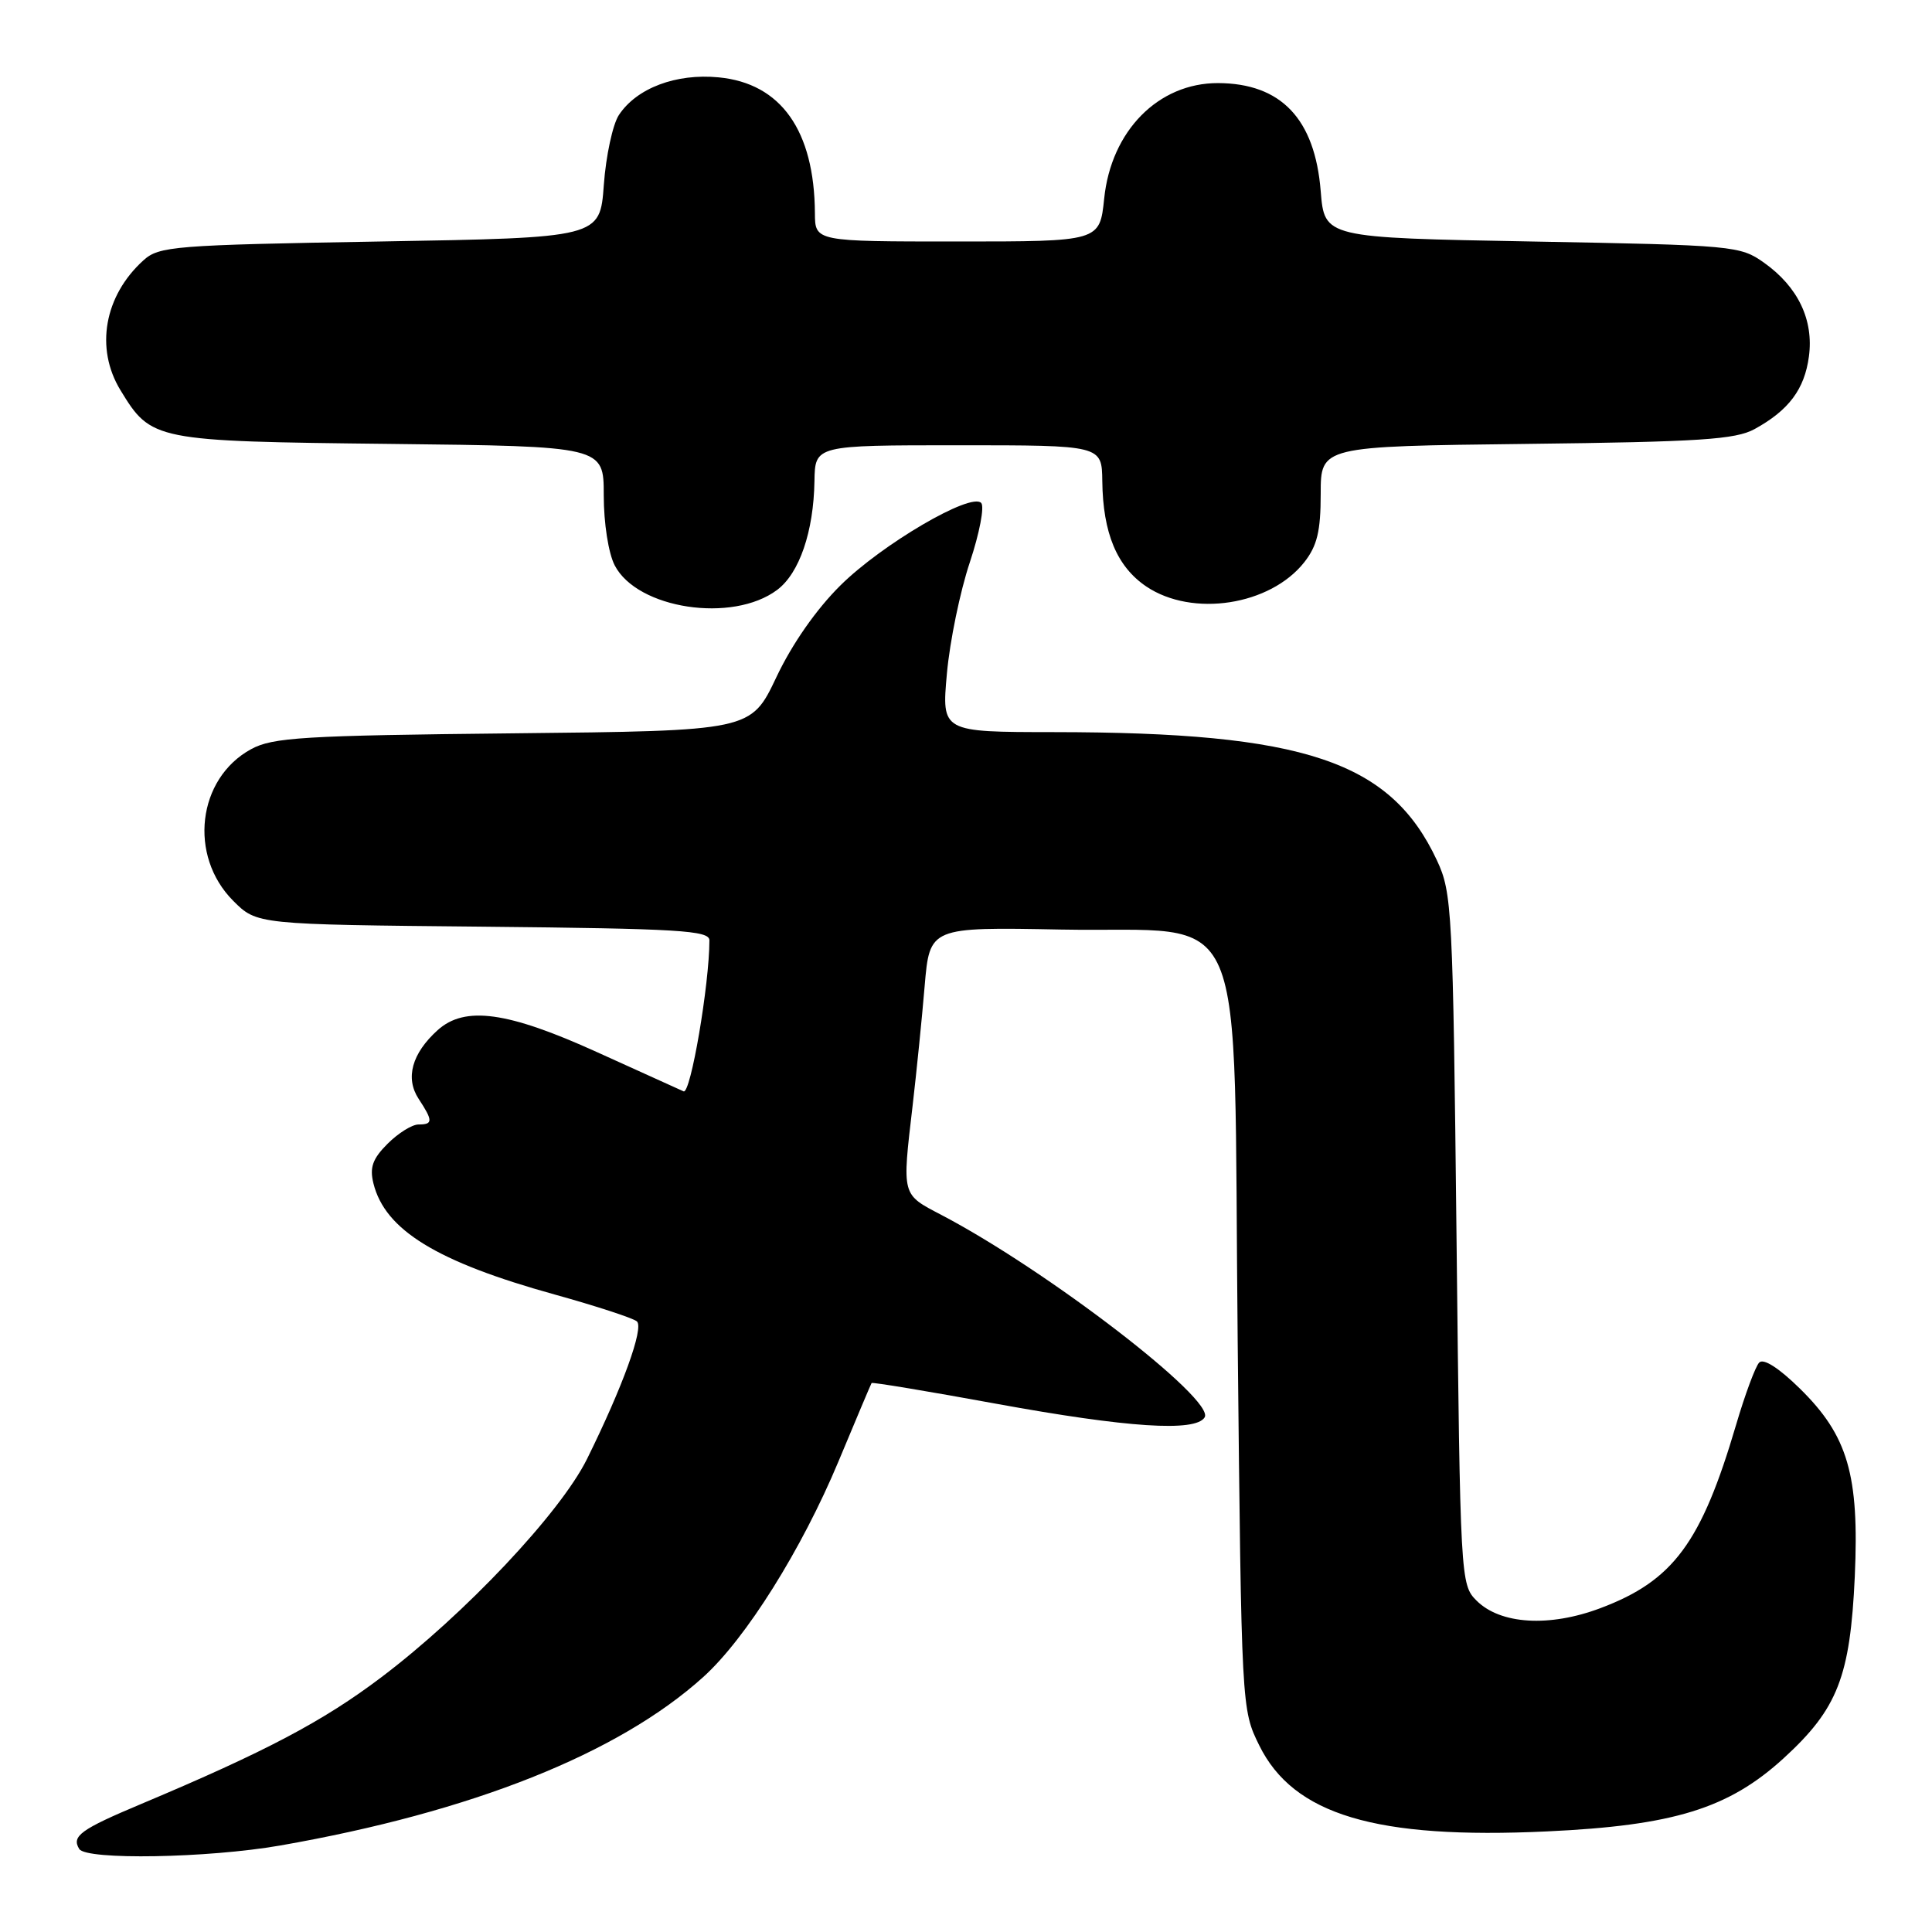 <?xml version="1.0" encoding="UTF-8" standalone="no"?>
<!DOCTYPE svg PUBLIC "-//W3C//DTD SVG 1.1//EN" "http://www.w3.org/Graphics/SVG/1.1/DTD/svg11.dtd" >
<svg xmlns="http://www.w3.org/2000/svg" xmlns:xlink="http://www.w3.org/1999/xlink" version="1.1" viewBox="0 0 256 256">
 <g >
 <path fill="currentColor"
d=" M 37.12 244.54 C 62.52 240.10 81.94 232.37 93.19 222.21 C 98.84 217.11 106.23 205.31 111.10 193.65 C 113.43 188.07 115.40 183.39 115.49 183.26 C 115.58 183.12 123.03 184.36 132.04 186.01 C 149.41 189.18 158.41 189.77 159.62 187.81 C 161.06 185.48 138.76 168.33 124.75 160.99 C 119.44 158.21 119.52 158.54 120.93 146.47 C 121.44 142.09 122.16 134.98 122.52 130.67 C 123.19 122.84 123.19 122.84 140.57 123.17 C 165.92 123.65 163.38 117.75 164.00 177.77 C 164.50 226.39 164.51 226.51 166.85 231.26 C 171.38 240.47 182.29 243.74 205.00 242.67 C 221.78 241.89 229.05 239.64 236.34 232.98 C 243.50 226.43 245.16 222.18 245.77 208.88 C 246.37 195.43 244.86 190.24 238.49 183.99 C 235.70 181.25 233.66 179.95 233.10 180.55 C 232.60 181.07 231.22 184.79 230.04 188.80 C 225.43 204.44 221.72 209.46 212.06 213.09 C 205.29 215.64 198.79 215.24 195.64 212.08 C 193.53 209.98 193.49 209.27 193.00 164.22 C 192.52 120.41 192.41 118.31 190.40 114.00 C 184.25 100.84 172.85 97.03 139.63 97.01 C 124.77 97.00 124.77 97.00 125.47 89.25 C 125.85 84.99 127.22 78.35 128.51 74.50 C 129.79 70.65 130.47 67.11 130.01 66.64 C 128.64 65.22 116.86 72.12 111.37 77.56 C 108.18 80.71 104.95 85.33 102.87 89.74 C 99.50 96.84 99.50 96.84 68.00 97.17 C 40.17 97.46 36.12 97.71 33.27 99.27 C 26.14 103.16 24.94 113.40 30.91 119.37 C 34.04 122.50 34.04 122.50 64.02 122.79 C 90.02 123.05 94.00 123.29 94.00 124.60 C 94.00 130.42 91.51 145.02 90.58 144.61 C 89.99 144.35 84.82 142.01 79.10 139.41 C 67.25 134.03 61.60 133.25 57.99 136.50 C 54.58 139.58 53.67 142.85 55.47 145.60 C 57.39 148.52 57.38 149.00 55.45 149.00 C 54.60 149.00 52.76 150.15 51.36 151.55 C 49.37 153.54 48.96 154.69 49.48 156.80 C 51.01 162.99 57.88 167.20 73.50 171.53 C 79.00 173.06 83.90 174.66 84.39 175.09 C 85.35 175.94 82.50 183.79 77.78 193.33 C 74.24 200.47 61.58 213.90 50.51 222.26 C 42.78 228.10 35.17 232.11 18.72 239.03 C 10.67 242.41 9.45 243.30 10.50 245.00 C 11.42 246.49 27.54 246.21 37.12 244.54 Z  M 102.97 78.17 C 105.92 75.97 107.81 70.45 107.92 63.75 C 108.00 59.00 108.00 59.00 127.00 59.00 C 146.00 59.00 146.00 59.00 146.06 63.75 C 146.14 70.65 148.00 75.09 151.90 77.72 C 158.01 81.82 168.31 80.23 172.83 74.49 C 174.53 72.32 175.00 70.38 175.00 65.44 C 175.00 59.14 175.00 59.14 202.25 58.82 C 225.26 58.55 229.97 58.24 232.50 56.85 C 237.02 54.37 239.11 51.58 239.69 47.24 C 240.34 42.40 238.26 38.03 233.77 34.83 C 230.58 32.56 229.80 32.49 203.00 32.00 C 175.50 31.50 175.50 31.50 175.00 25.32 C 174.23 15.75 169.75 11.04 161.40 11.01 C 153.49 10.99 147.23 17.33 146.31 26.31 C 145.72 32.00 145.72 32.00 126.86 32.00 C 108.00 32.00 108.00 32.00 107.98 28.25 C 107.91 17.29 103.48 11.04 95.23 10.25 C 89.57 9.70 84.35 11.68 82.00 15.25 C 81.19 16.49 80.29 20.65 80.01 24.50 C 79.50 31.50 79.50 31.50 50.35 32.00 C 23.01 32.47 21.07 32.62 19.00 34.50 C 13.81 39.20 12.58 46.16 15.96 51.70 C 20.04 58.40 20.39 58.47 51.70 58.82 C 80.00 59.14 80.00 59.14 80.00 65.62 C 80.00 69.33 80.62 73.30 81.45 74.91 C 84.44 80.69 97.05 82.60 102.97 78.17 Z "/>
</g>
</svg>